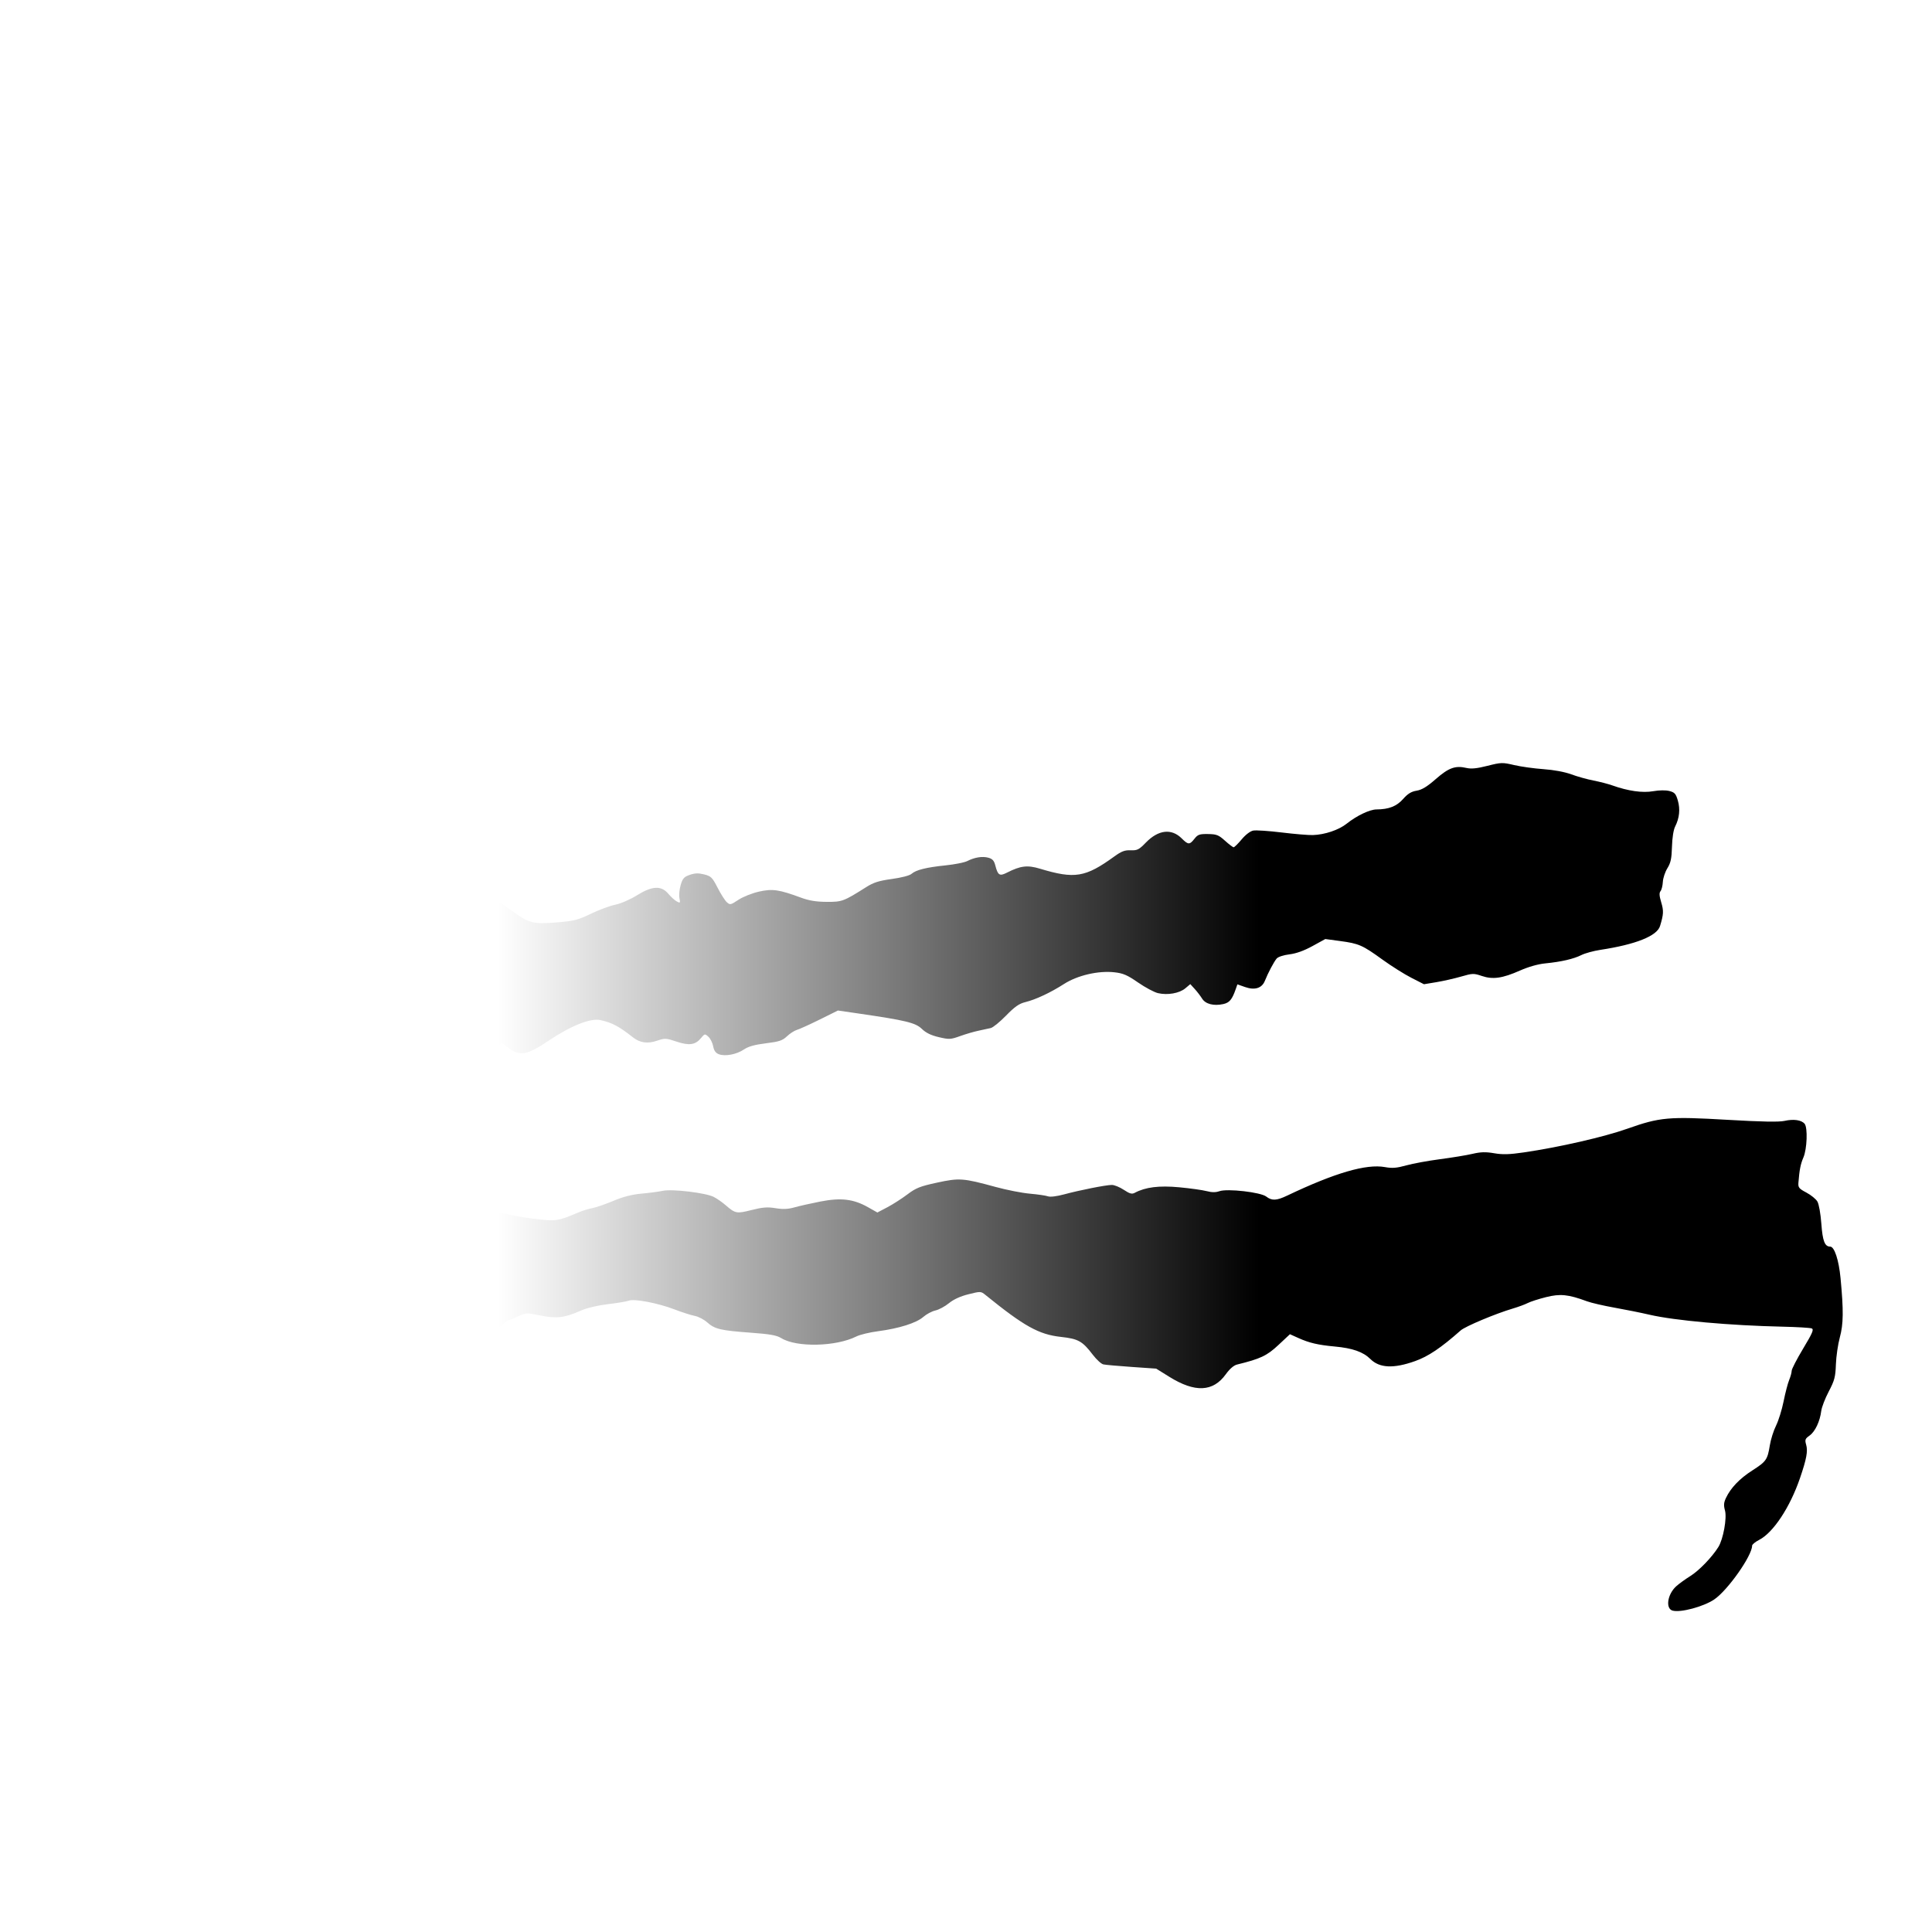 <?xml version="1.0" encoding="UTF-8" standalone="no"?>
<!-- Created with Inkscape (http://www.inkscape.org/) -->

<svg
   version="1.1"
   id="svg1"
   width="294.583"
   height="294.583"
   viewBox="0 0 294.583 294.583"
   sodipodi:docname="dragon-insert.svg"
   inkscape:version="1.4 (86a8ad7, 2024-10-11)"
   xmlns:inkscape="http://www.inkscape.org/namespaces/inkscape"
   xmlns:sodipodi="http://sodipodi.sourceforge.net/DTD/sodipodi-0.dtd"
   xmlns:xlink="http://www.w3.org/1999/xlink"
   xmlns="http://www.w3.org/2000/svg"
   xmlns:svg="http://www.w3.org/2000/svg">
  <defs
     id="defs1">
    <linearGradient
       id="linearGradient1"
       inkscape:collect="always">
      <stop
         style="stop-color:#000000;stop-opacity:0;"
         offset="0.179"
         id="stop2" />
      <stop
         style="stop-color:#000000;stop-opacity:1;"
         offset="0.644"
         id="stop1" />
    </linearGradient>
    <linearGradient
       inkscape:collect="always"
       xlink:href="#linearGradient1"
       id="linearGradient2"
       x1="31.192"
       y1="181.005"
       x2="280.967"
       y2="181.005"
       gradientUnits="userSpaceOnUse" />
  </defs>
  <sodipodi:namedview
     id="namedview1"
     pagecolor="#ffffff"
     bordercolor="#000000"
     borderopacity="0.25"
     inkscape:showpageshadow="2"
     inkscape:pageopacity="0.0"
     inkscape:pagecheckerboard="0"
     inkscape:deskcolor="#d1d1d1"
     inkscape:zoom="2.766624"
     inkscape:cx="147.47215"
     inkscape:cy="147.29143"
     inkscape:window-width="1920"
     inkscape:window-height="1017"
     inkscape:window-x="-8"
     inkscape:window-y="-8"
     inkscape:window-maximized="1"
     inkscape:current-layer="g1" />
  <g
     inkscape:groupmode="layer"
     inkscape:label="Image"
     id="g1">
    <path
       style="fill:url(#linearGradient2)"
       d="m 255.03,245.582 c -1.11,-0.312 -0.792,-2.487 0.542,-3.706 0.411,-0.376 1.387,-1.082 2.168,-1.57 1.332,-0.831 3.293,-2.863 4.267,-4.421 0.743,-1.188 1.33,-4.419 1.011,-5.572 -0.218,-0.79 -0.186,-1.207 0.149,-1.912 0.732,-1.542 2.083,-2.952 4.016,-4.191 2.129,-1.365 2.318,-1.636 2.676,-3.848 0.144,-0.89 0.57,-2.236 0.946,-2.99 0.376,-0.754 0.894,-2.421 1.151,-3.703 0.257,-1.282 0.639,-2.748 0.849,-3.256 0.21,-0.509 0.383,-1.139 0.383,-1.401 0,-0.262 0.785,-1.783 1.744,-3.38 1.447,-2.409 1.669,-2.935 1.303,-3.081 -0.243,-0.097 -2.248,-0.216 -4.457,-0.265 -7.971,-0.174 -16.467,-0.937 -20.259,-1.82 -1.282,-0.298 -3.689,-0.784 -5.349,-1.078 -1.659,-0.295 -3.548,-0.732 -4.197,-0.972 -2.849,-1.054 -4.066,-1.178 -6.241,-0.634 -1.116,0.279 -2.372,0.684 -2.79,0.899 -0.418,0.216 -1.434,0.591 -2.258,0.835 -2.652,0.785 -7.259,2.719 -7.965,3.342 -3.033,2.678 -4.936,3.959 -6.957,4.679 -3.272,1.166 -5.419,1.067 -6.813,-0.317 -1.101,-1.092 -2.709,-1.657 -5.43,-1.908 -2.551,-0.235 -3.884,-0.546 -5.543,-1.294 l -1.292,-0.582 -1.766,1.652 c -1.749,1.636 -2.733,2.1 -6.305,2.975 -0.492,0.12 -1.122,0.666 -1.702,1.473 -1.945,2.707 -4.701,2.833 -8.619,0.395 l -2.004,-1.247 -3.733,-0.258 c -2.053,-0.142 -3.996,-0.315 -4.318,-0.386 -0.322,-0.07 -1.049,-0.736 -1.616,-1.479 -1.581,-2.074 -2.208,-2.424 -4.864,-2.715 -3.358,-0.369 -5.587,-1.608 -11.486,-6.385 -0.715,-0.579 -0.746,-0.58 -2.606,-0.117 -1.232,0.307 -2.262,0.779 -2.981,1.366 -0.604,0.493 -1.53,0.99 -2.057,1.105 -0.527,0.115 -1.36,0.56 -1.851,0.989 -1.058,0.925 -3.699,1.758 -6.906,2.178 -1.272,0.167 -2.753,0.524 -3.291,0.794 -3.111,1.562 -9.127,1.697 -11.457,0.257 -0.704,-0.435 -1.699,-0.612 -4.671,-0.83 -4.59,-0.336 -5.47,-0.545 -6.622,-1.574 -0.493,-0.44 -1.35,-0.885 -1.905,-0.988 -0.555,-0.104 -1.954,-0.552 -3.108,-0.996 -2.472,-0.952 -6.127,-1.651 -6.938,-1.326 -0.31,0.124 -1.736,0.364 -3.169,0.533 -1.561,0.184 -3.21,0.574 -4.114,0.973 -2.539,1.118 -3.697,1.261 -6.172,0.76 -2.147,-0.435 -2.222,-0.431 -3.482,0.148 -0.708,0.326 -1.371,0.592 -1.473,0.592 -0.102,0 -1.25,0.969 -2.552,2.153 -2.734,2.487 -3.081,2.698 -5.034,3.071 -5.211,0.994 -10.92,0.828 -15.025,-0.438 -3.358,-1.036 -4.195,-1.067 -7.972,-0.302 -4.944,1.002 -14.22,1.941 -14.675,1.486 -0.088,-0.088 -0.199,-1.56 -0.247,-3.271 -0.048,-1.711 -0.227,-5.826 -0.398,-9.145 -0.417,-8.089 -0.477,-11.813 -0.215,-13.342 0.208,-1.217 0.271,-1.287 1.396,-1.57 0.799,-0.201 1.698,-0.212 2.794,-0.034 1.142,0.186 2.946,0.147 6.147,-0.133 10.134,-0.886 12.758,-0.955 16.874,-0.445 2.213,0.274 4.77,0.784 6.034,1.203 1.207,0.4 3.243,1.054 4.526,1.454 1.282,0.4 2.949,1.07 3.703,1.49 1.942,1.081 4.79,1.858 8.498,2.318 3.431,0.426 3.73,0.385 6.806,-0.928 0.634,-0.271 1.622,-0.579 2.196,-0.686 0.573,-0.106 2.014,-0.603 3.202,-1.104 1.489,-0.628 2.826,-0.971 4.306,-1.104 1.181,-0.106 2.64,-0.3 3.244,-0.429 1.415,-0.304 6.554,0.313 7.749,0.931 0.486,0.251 1.287,0.805 1.779,1.231 1.523,1.317 1.692,1.35 3.99,0.77 1.7,-0.429 2.421,-0.484 3.661,-0.281 1.137,0.186 1.896,0.153 2.88,-0.125 0.735,-0.208 2.508,-0.607 3.941,-0.888 3.139,-0.615 5.057,-0.388 7.269,0.861 l 1.433,0.809 1.521,-0.8 c 0.836,-0.44 2.207,-1.318 3.046,-1.952 1.318,-0.995 1.933,-1.24 4.525,-1.801 3.418,-0.739 3.977,-0.698 8.96,0.664 1.666,0.455 4.011,0.915 5.211,1.02 1.2,0.106 2.439,0.287 2.752,0.403 0.343,0.127 1.326,0.007 2.469,-0.301 2.389,-0.645 6.342,-1.427 7.257,-1.436 0.383,-0.004 1.206,0.33 1.829,0.742 0.915,0.606 1.238,0.693 1.681,0.456 1.619,-0.866 3.707,-1.127 6.759,-0.842 1.663,0.155 3.541,0.417 4.175,0.582 0.81,0.211 1.396,0.215 1.974,0.014 1.214,-0.423 6.27,0.156 7.129,0.817 0.866,0.666 1.568,0.635 3.201,-0.143 7.29,-3.472 12.062,-4.863 14.909,-4.345 1.111,0.202 1.779,0.148 3.249,-0.261 1.018,-0.283 3.331,-0.708 5.142,-0.944 1.81,-0.236 4.032,-0.601 4.937,-0.813 1.276,-0.298 2.021,-0.319 3.319,-0.095 1.296,0.224 2.316,0.195 4.526,-0.128 5.388,-0.789 12.202,-2.348 15.756,-3.605 4.997,-1.768 6.32,-1.886 15.299,-1.364 5.226,0.304 7.844,0.353 8.686,0.164 1.392,-0.313 2.588,-0.141 3.071,0.441 0.489,0.589 0.373,3.838 -0.183,5.13 -0.435,1.011 -0.61,1.896 -0.763,3.86 -0.056,0.724 0.089,0.904 1.214,1.498 0.703,0.371 1.46,0.988 1.682,1.371 0.229,0.394 0.489,1.861 0.6,3.377 0.193,2.641 0.52,3.491 1.346,3.491 0.647,0 1.319,2.041 1.581,4.798 0.471,4.969 0.446,6.995 -0.111,9.053 -0.286,1.056 -0.554,2.907 -0.597,4.114 -0.067,1.917 -0.205,2.439 -1.091,4.13 -0.558,1.064 -1.07,2.392 -1.14,2.95 -0.198,1.6 -0.937,3.165 -1.777,3.762 -0.687,0.489 -0.744,0.644 -0.525,1.408 0.279,0.974 0.061,2.156 -0.941,5.085 -1.526,4.462 -4.083,8.326 -6.237,9.425 -0.585,0.298 -1.064,0.694 -1.064,0.88 -9.8e-4,1.531 -3.735,6.825 -5.786,8.203 -1.637,1.1 -5.13,2.033 -6.338,1.693 z M 32.332,162.746 c -0.381,-0.104 -0.477,-0.879 -0.665,-5.388 -0.315,-7.563 -0.33,-11.956 -0.044,-13.268 0.154,-0.706 0.147,-1.652 -0.017,-2.469 -0.179,-0.891 -0.165,-2.166 0.041,-3.898 0.27,-2.266 0.38,-2.602 0.916,-2.8 0.826,-0.305 4.31,0.387 6.422,1.276 0.931,0.392 2.629,0.892 3.772,1.11 1.143,0.219 3.192,0.753 4.552,1.186 1.36,0.434 3.399,0.873 4.53,0.976 2.423,0.221 6.957,-0.224 9.914,-0.972 1.697,-0.429 2.367,-0.479 3.518,-0.261 0.782,0.148 1.539,0.342 1.682,0.431 0.143,0.089 1.029,-0.259 1.967,-0.773 3.804,-2.082 5.205,-1.927 9.214,1.025 2.51,1.848 3.166,2.016 6.739,1.724 2.657,-0.217 3.253,-0.368 5.211,-1.314 1.216,-0.588 2.89,-1.209 3.719,-1.381 0.85,-0.176 2.287,-0.797 3.291,-1.423 2.346,-1.462 3.727,-1.533 4.809,-0.247 0.405,0.481 0.988,1.01 1.296,1.174 0.516,0.276 0.547,0.237 0.398,-0.51 -0.089,-0.445 -0.004,-1.346 0.19,-2.001 0.298,-1.01 0.509,-1.246 1.386,-1.549 0.783,-0.271 1.316,-0.287 2.193,-0.067 1.052,0.265 1.24,0.452 2.052,2.034 0.491,0.958 1.124,1.951 1.406,2.206 0.485,0.439 0.58,0.419 1.761,-0.363 0.688,-0.456 2.091,-1.017 3.128,-1.251 2.068,-0.467 3.057,-0.324 6.48,0.939 1.173,0.433 2.28,0.611 3.852,0.621 2.356,0.014 2.574,-0.067 6.053,-2.263 1.11,-0.701 1.922,-0.956 3.897,-1.227 1.465,-0.2 2.698,-0.522 2.986,-0.778 0.678,-0.603 2.24,-0.992 5.206,-1.297 1.386,-0.143 2.867,-0.437 3.291,-0.653 1.132,-0.578 2.309,-0.766 3.226,-0.513 0.617,0.17 0.868,0.448 1.053,1.166 0.396,1.532 0.65,1.688 1.8,1.101 2.047,-1.044 3.103,-1.169 5.012,-0.593 5.3,1.6 6.921,1.334 11.338,-1.866 1.088,-0.788 1.589,-0.977 2.495,-0.942 1.005,0.039 1.265,-0.093 2.306,-1.166 1.91,-1.97 3.916,-2.202 5.486,-0.632 0.977,0.977 1.191,0.982 1.927,0.045 0.514,-0.653 0.769,-0.743 2.07,-0.724 1.307,0.019 1.616,0.141 2.589,1.019 0.608,0.549 1.202,0.998 1.32,0.998 0.118,0 0.667,-0.54 1.218,-1.199 0.597,-0.714 1.312,-1.259 1.769,-1.346 0.421,-0.081 2.372,0.05 4.336,0.29 1.963,0.24 4.108,0.419 4.765,0.396 1.816,-0.061 3.943,-0.777 5.137,-1.73 1.536,-1.225 3.516,-2.171 4.561,-2.178 1.885,-0.014 3.071,-0.48 4.055,-1.594 0.71,-0.804 1.246,-1.133 2.057,-1.264 0.803,-0.13 1.587,-0.606 2.924,-1.775 1.968,-1.721 2.976,-2.087 4.669,-1.694 0.741,0.172 1.595,0.086 3.209,-0.322 2.093,-0.529 2.289,-0.535 4.064,-0.117 1.026,0.242 3.038,0.522 4.471,0.624 1.594,0.113 3.245,0.42 4.251,0.792 0.905,0.334 2.422,0.757 3.37,0.941 0.949,0.184 2.245,0.519 2.88,0.745 2.417,0.86 4.608,1.171 6.231,0.885 0.931,-0.164 1.916,-0.176 2.478,-0.03 0.798,0.207 0.984,0.418 1.284,1.455 0.382,1.318 0.24,2.677 -0.415,3.968 -0.251,0.494 -0.443,1.722 -0.481,3.073 -0.051,1.801 -0.191,2.455 -0.701,3.28 -0.35,0.567 -0.661,1.503 -0.691,2.08 -0.03,0.577 -0.189,1.212 -0.353,1.41 -0.218,0.263 -0.19,0.722 0.102,1.694 0.394,1.31 0.369,1.83 -0.177,3.626 -0.462,1.519 -3.7,2.812 -9.102,3.634 -1.035,0.158 -2.331,0.512 -2.88,0.788 -1.188,0.597 -3.085,1.035 -5.523,1.275 -1.107,0.109 -2.563,0.521 -3.84,1.088 -2.681,1.189 -4.153,1.398 -5.83,0.828 -1.229,-0.418 -1.411,-0.412 -3.154,0.092 -1.018,0.294 -2.709,0.678 -3.758,0.852 l -1.908,0.317 -1.932,-0.986 c -1.063,-0.542 -3.043,-1.79 -4.401,-2.772 -3.048,-2.206 -3.59,-2.444 -6.437,-2.827 l -2.276,-0.306 -1.952,1.072 c -1.293,0.71 -2.479,1.137 -3.514,1.263 -0.908,0.111 -1.723,0.379 -1.948,0.641 -0.415,0.484 -1.308,2.17 -1.802,3.404 -0.447,1.115 -1.537,1.458 -3.003,0.944 l -1.183,-0.414 -0.253,0.727 c -0.553,1.592 -0.961,2.078 -1.912,2.283 -1.461,0.314 -2.704,-0.009 -3.215,-0.836 -0.245,-0.396 -0.75,-1.056 -1.123,-1.465 l -0.677,-0.744 -0.762,0.641 c -0.899,0.756 -2.715,1.075 -4.172,0.732 -0.572,-0.135 -1.937,-0.865 -3.034,-1.623 -1.658,-1.146 -2.268,-1.408 -3.623,-1.557 -2.445,-0.268 -5.613,0.469 -7.663,1.783 -2.065,1.324 -4.299,2.372 -5.897,2.766 -0.959,0.236 -1.615,0.695 -2.941,2.055 -0.939,0.963 -1.988,1.817 -2.331,1.899 -0.344,0.082 -1.18,0.263 -1.859,0.403 -0.679,0.14 -1.939,0.508 -2.8,0.818 -1.465,0.527 -1.675,0.538 -3.263,0.168 -1.193,-0.278 -1.963,-0.654 -2.593,-1.264 -0.964,-0.934 -2.431,-1.29 -9.679,-2.345 l -3.112,-0.453 -2.785,1.38 c -1.532,0.759 -3.094,1.467 -3.471,1.574 -0.377,0.107 -1.056,0.544 -1.509,0.972 -0.698,0.66 -1.186,0.823 -3.222,1.074 -1.704,0.211 -2.672,0.482 -3.342,0.937 -1.122,0.761 -2.866,1.093 -3.825,0.729 -0.489,-0.186 -0.742,-0.539 -0.869,-1.217 -0.099,-0.525 -0.426,-1.178 -0.728,-1.451 -0.533,-0.482 -0.566,-0.476 -1.139,0.219 -0.852,1.034 -1.814,1.166 -3.752,0.513 -1.563,-0.526 -1.737,-0.534 -2.929,-0.129 -1.465,0.497 -2.612,0.336 -3.698,-0.521 -2.126,-1.677 -3.144,-2.217 -4.949,-2.622 -1.502,-0.337 -4.499,0.858 -7.923,3.159 -3.289,2.211 -4.379,2.4 -6.131,1.064 l -1.035,-0.789 -0.447,0.593 c -0.246,0.326 -0.658,0.893 -0.915,1.259 -0.608,0.865 -2.038,1.132 -3.455,0.644 -0.602,-0.207 -1.262,-0.288 -1.466,-0.18 -0.892,0.474 -2.421,0.538 -3.568,0.149 -0.659,-0.224 -2.617,-0.539 -4.35,-0.699 -1.733,-0.161 -4.673,-0.669 -6.533,-1.129 l -3.382,-0.837 -3.612,0.583 c -1.987,0.321 -4.106,0.752 -4.709,0.96 -0.603,0.207 -1.529,0.457 -2.057,0.554 -0.528,0.098 -1.886,0.471 -3.017,0.83 -1.131,0.359 -2.674,0.728 -3.429,0.821 -0.754,0.093 -1.68,0.21 -2.057,0.259 -0.377,0.05 -0.886,0.036 -1.131,-0.031 z"
       id="path1" />
  </g>
</svg>
